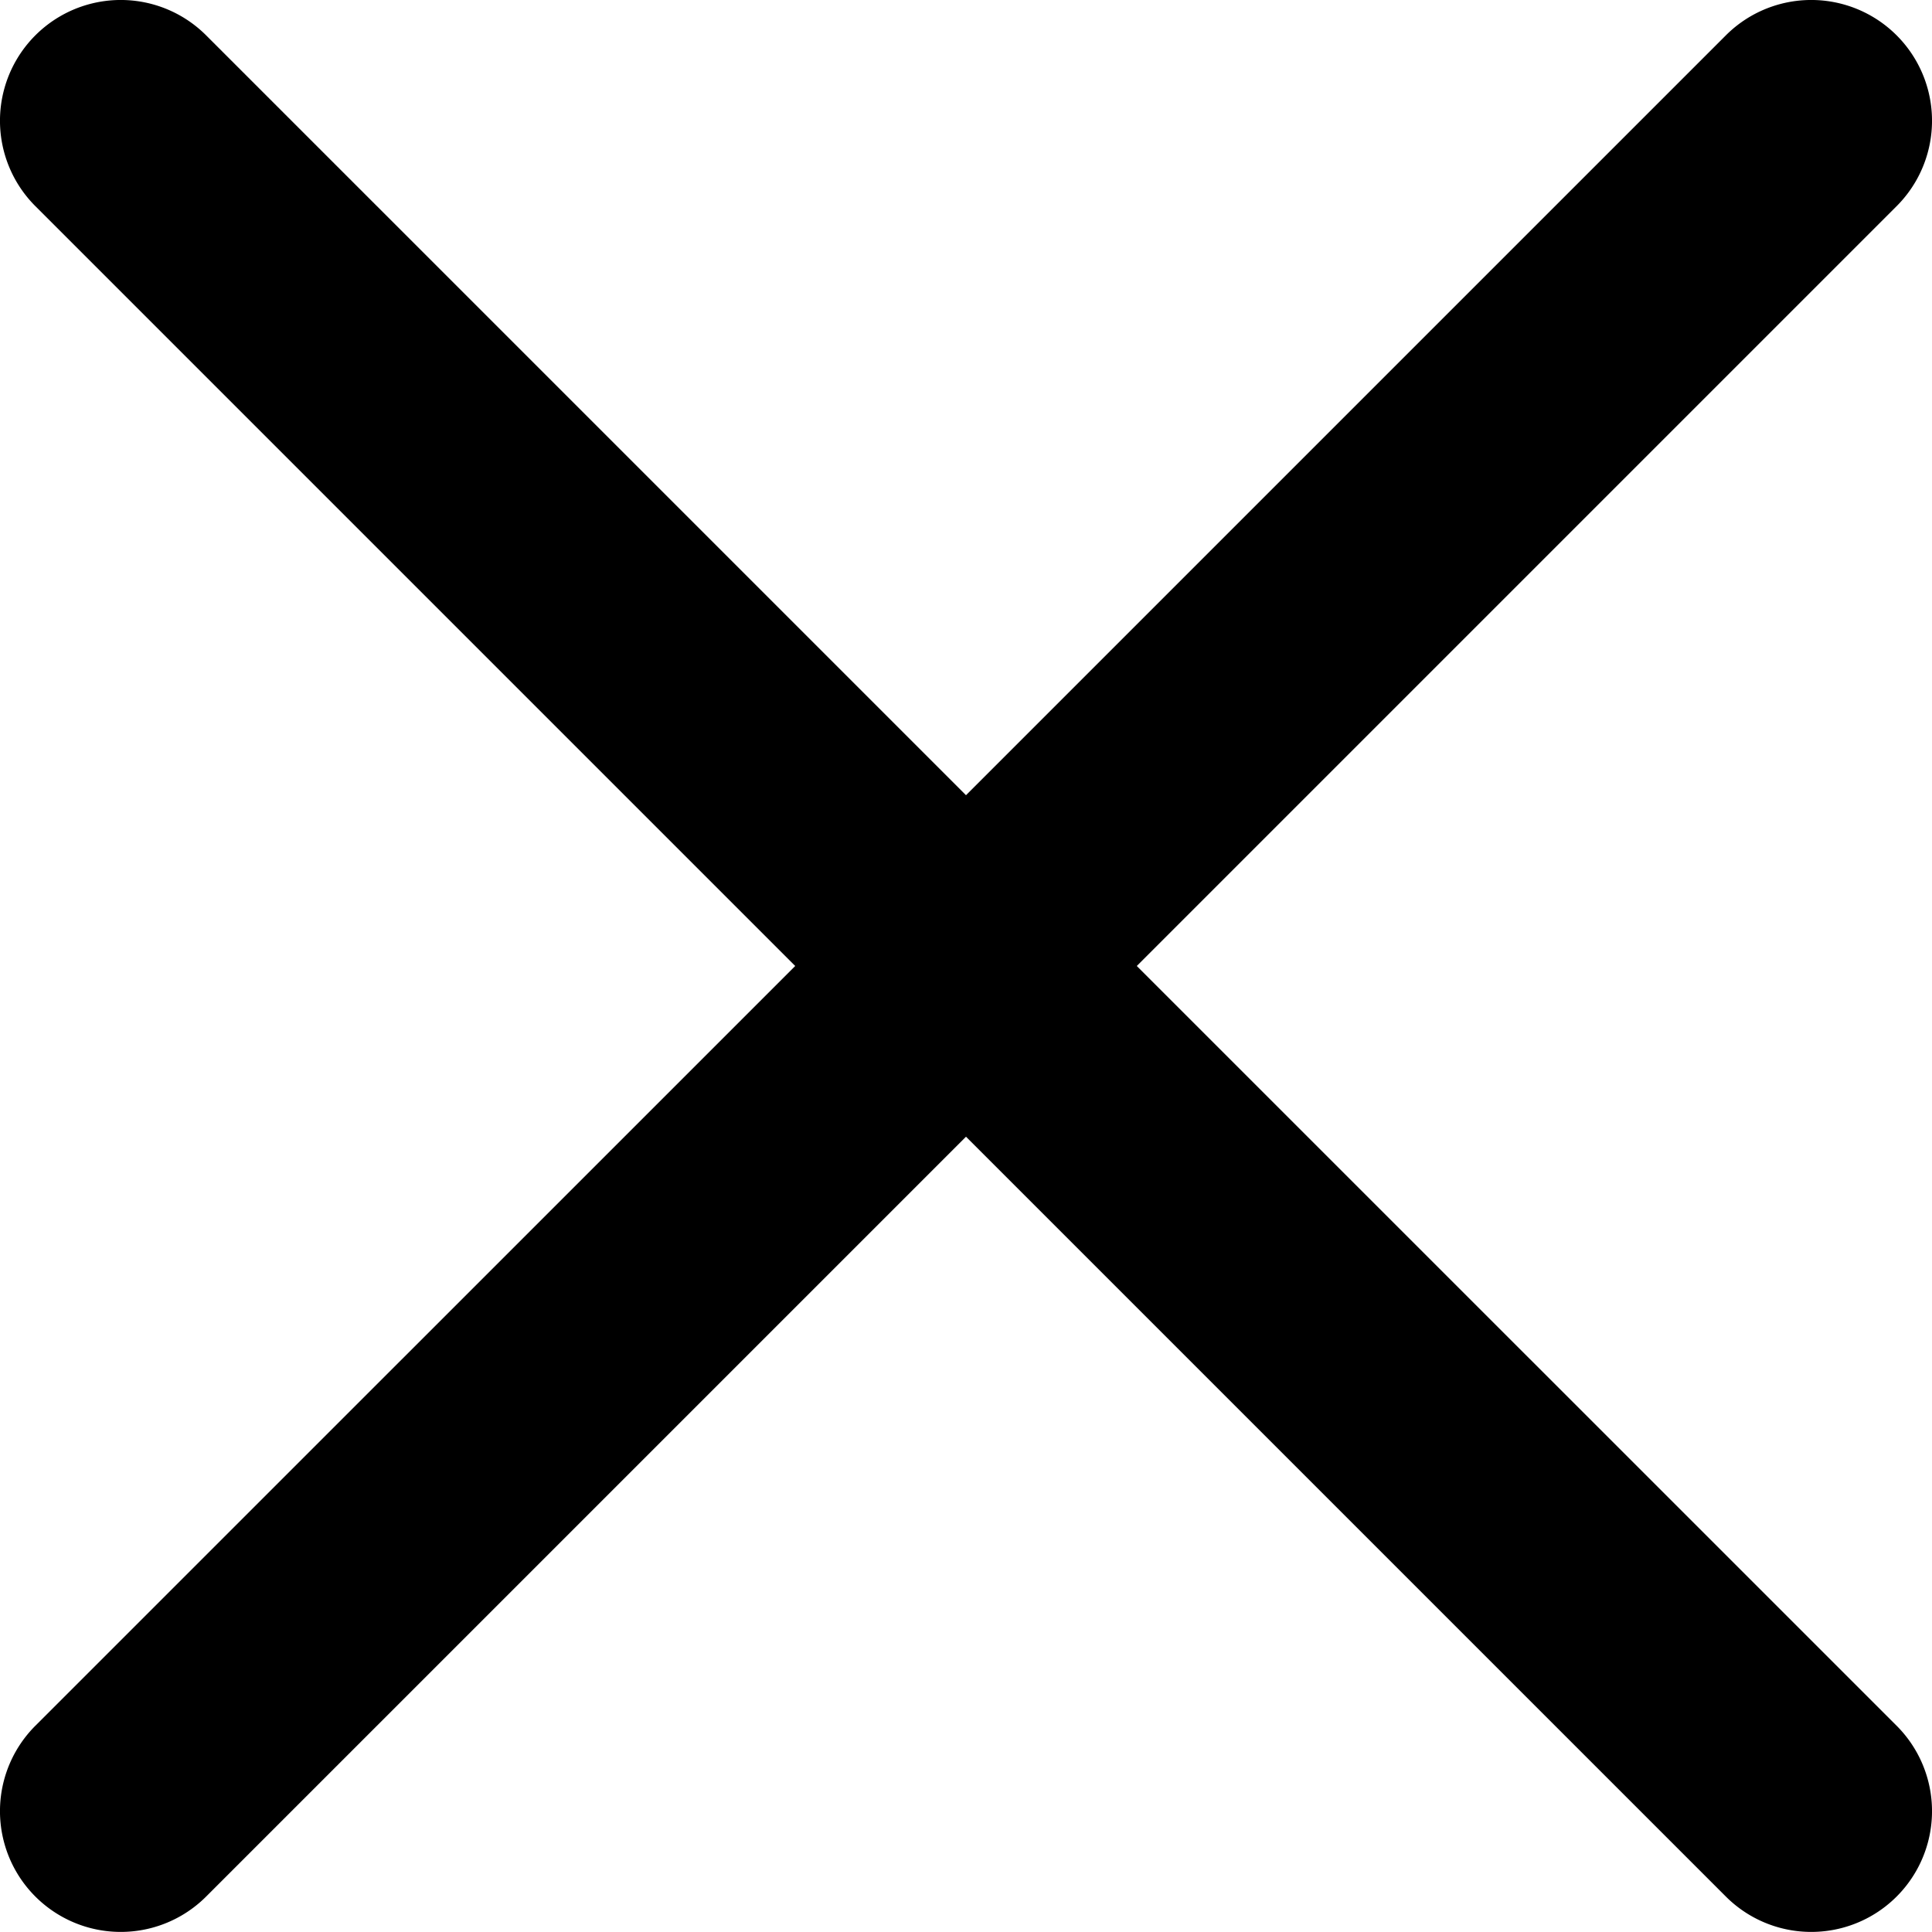 <svg width="20" height="20" viewBox="0 0 20 20" xmlns="http://www.w3.org/2000/svg">
    <path d="M19.634 2.134A1.25 1.25 0 1 0 17.866.366L10 8.232 2.134.366A1.25 1.25 0 0 0 .366 2.134L8.232 10 .366 17.865a1.25 1.25 0 1 0 1.768 1.768L10 11.767l7.866 7.866a1.25 1.25 0 1 0 1.768-1.768L11.768 10l7.866-7.866z" fill="#000" fill-rule="nonzero"/>
</svg>
